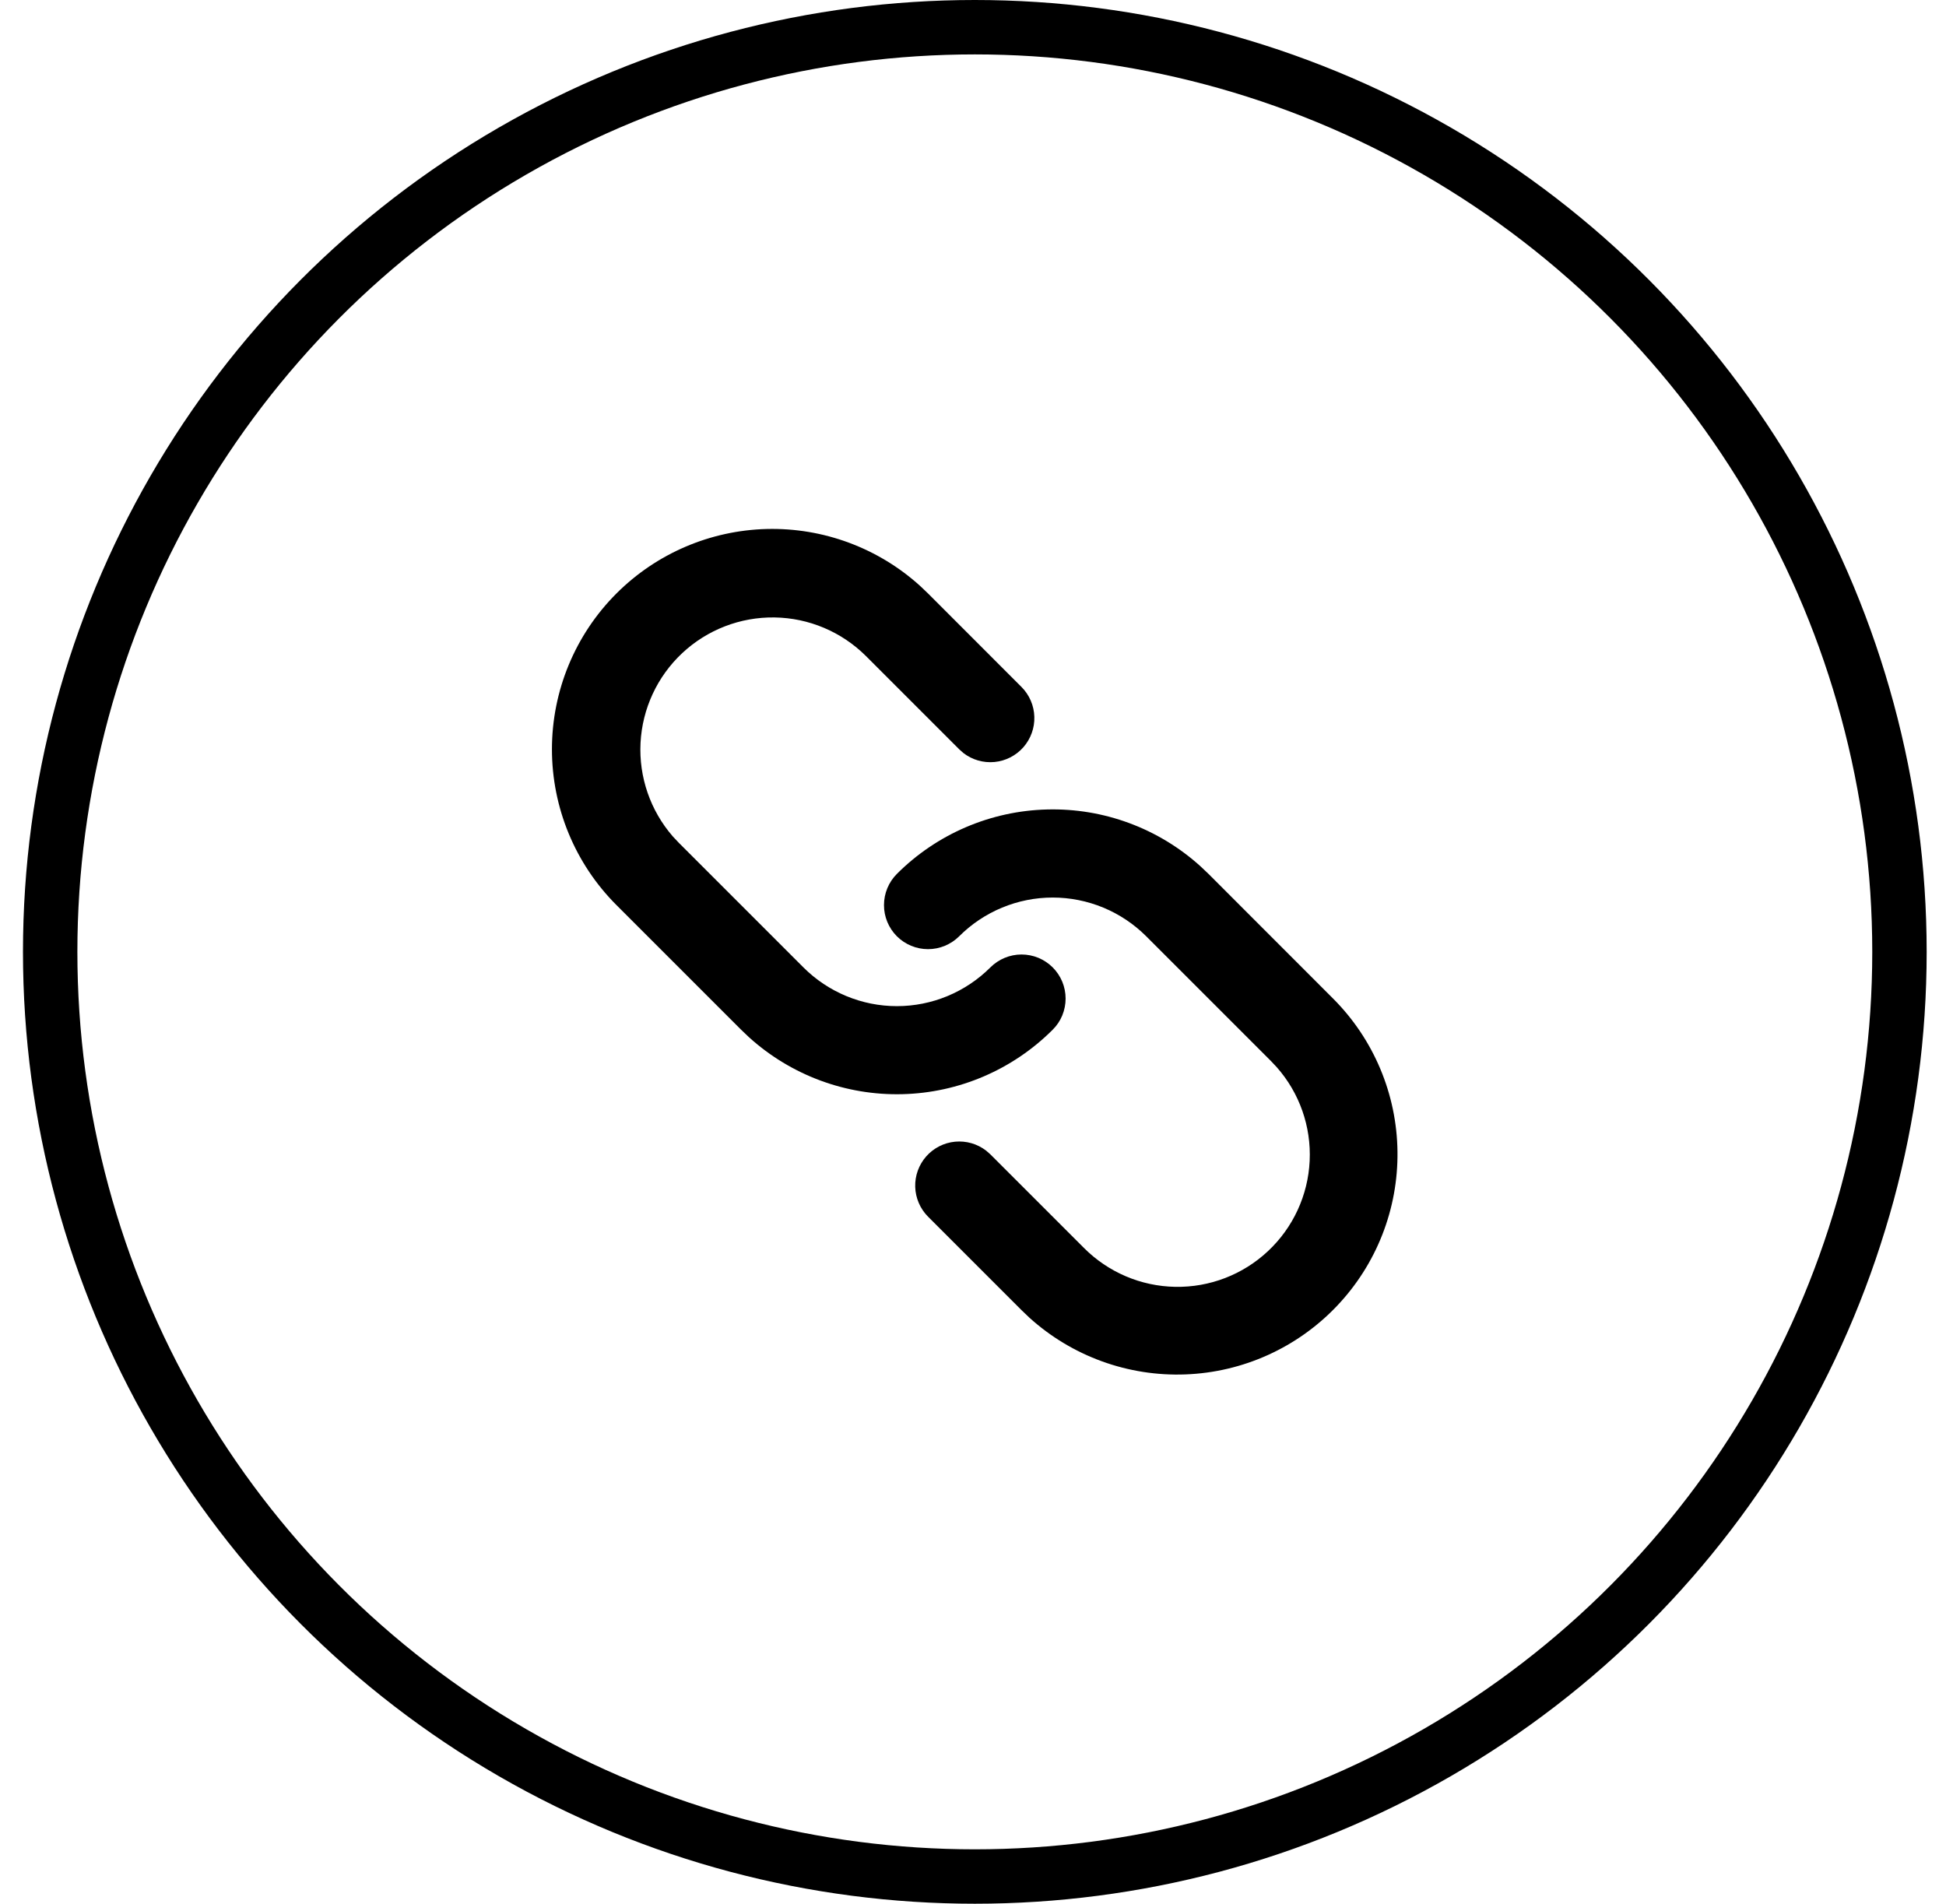 <svg width="46" height="45" viewBox="0 0 46 45" fill="none" xmlns="http://www.w3.org/2000/svg">
<circle cx="23.043" cy="22.5" r="21.857" stroke="black" stroke-width="1.286"/>
<g clip-path="url(#clip0_1875_1064)">
<path d="M21.201 20.657C22.146 19.712 23.418 19.167 24.754 19.134C26.09 19.1 27.387 19.581 28.378 20.478L28.567 20.657L31.512 23.604C32.472 24.565 33.018 25.863 33.034 27.221C33.051 28.579 32.536 29.89 31.6 30.873C30.664 31.857 29.381 32.437 28.024 32.488C26.667 32.54 25.343 32.059 24.335 31.149L24.148 30.97L21.937 28.759C21.751 28.572 21.642 28.32 21.634 28.056C21.626 27.791 21.719 27.534 21.894 27.335C22.069 27.137 22.313 27.012 22.576 26.987C22.84 26.962 23.103 27.038 23.312 27.2L23.41 27.286L25.621 29.497C26.194 30.073 26.969 30.404 27.781 30.418C28.594 30.433 29.38 30.13 29.973 29.574C30.566 29.019 30.92 28.254 30.958 27.442C30.997 26.63 30.718 25.835 30.18 25.226L30.04 25.077L27.094 22.131C26.803 21.841 26.459 21.611 26.08 21.454C25.701 21.297 25.294 21.216 24.884 21.216C24.473 21.216 24.067 21.297 23.688 21.454C23.309 21.611 22.964 21.841 22.674 22.131C22.478 22.326 22.213 22.436 21.937 22.436C21.661 22.436 21.396 22.326 21.2 22.131C21.005 21.935 20.895 21.67 20.896 21.394C20.896 21.117 21.006 20.852 21.201 20.657ZM14.572 14.028C15.517 13.083 16.789 12.538 18.125 12.504C19.46 12.471 20.758 12.952 21.749 13.849L21.937 14.028L24.147 16.239C24.334 16.427 24.442 16.678 24.45 16.943C24.458 17.208 24.365 17.465 24.19 17.664C24.015 17.862 23.771 17.987 23.508 18.012C23.244 18.037 22.981 17.961 22.772 17.799L22.674 17.712L20.465 15.503C19.89 14.933 19.118 14.607 18.309 14.595C17.5 14.583 16.718 14.885 16.127 15.438C15.536 15.991 15.183 16.752 15.141 17.56C15.1 18.368 15.373 19.16 15.904 19.771L16.045 19.921L18.992 22.868C19.578 23.453 20.372 23.783 21.201 23.783C22.03 23.783 22.824 23.453 23.41 22.868C23.507 22.771 23.622 22.694 23.748 22.642C23.875 22.589 24.01 22.562 24.147 22.562C24.284 22.562 24.419 22.589 24.546 22.641C24.672 22.694 24.787 22.77 24.884 22.867C24.981 22.964 25.057 23.079 25.11 23.205C25.162 23.331 25.189 23.467 25.189 23.604C25.189 23.741 25.162 23.876 25.11 24.003C25.058 24.129 24.981 24.244 24.884 24.34C23.939 25.285 22.667 25.831 21.332 25.864C19.996 25.898 18.698 25.416 17.707 24.52L17.518 24.34L14.572 21.394C13.595 20.417 13.047 19.092 13.047 17.711C13.047 16.33 13.595 15.005 14.572 14.028Z" fill="black"/>
</g>
<defs>
<clipPath id="clip0_1875_1064">
<rect width="25" height="25" fill="white" transform="translate(10.543 10)"/>
</clipPath>
</defs>
</svg>
